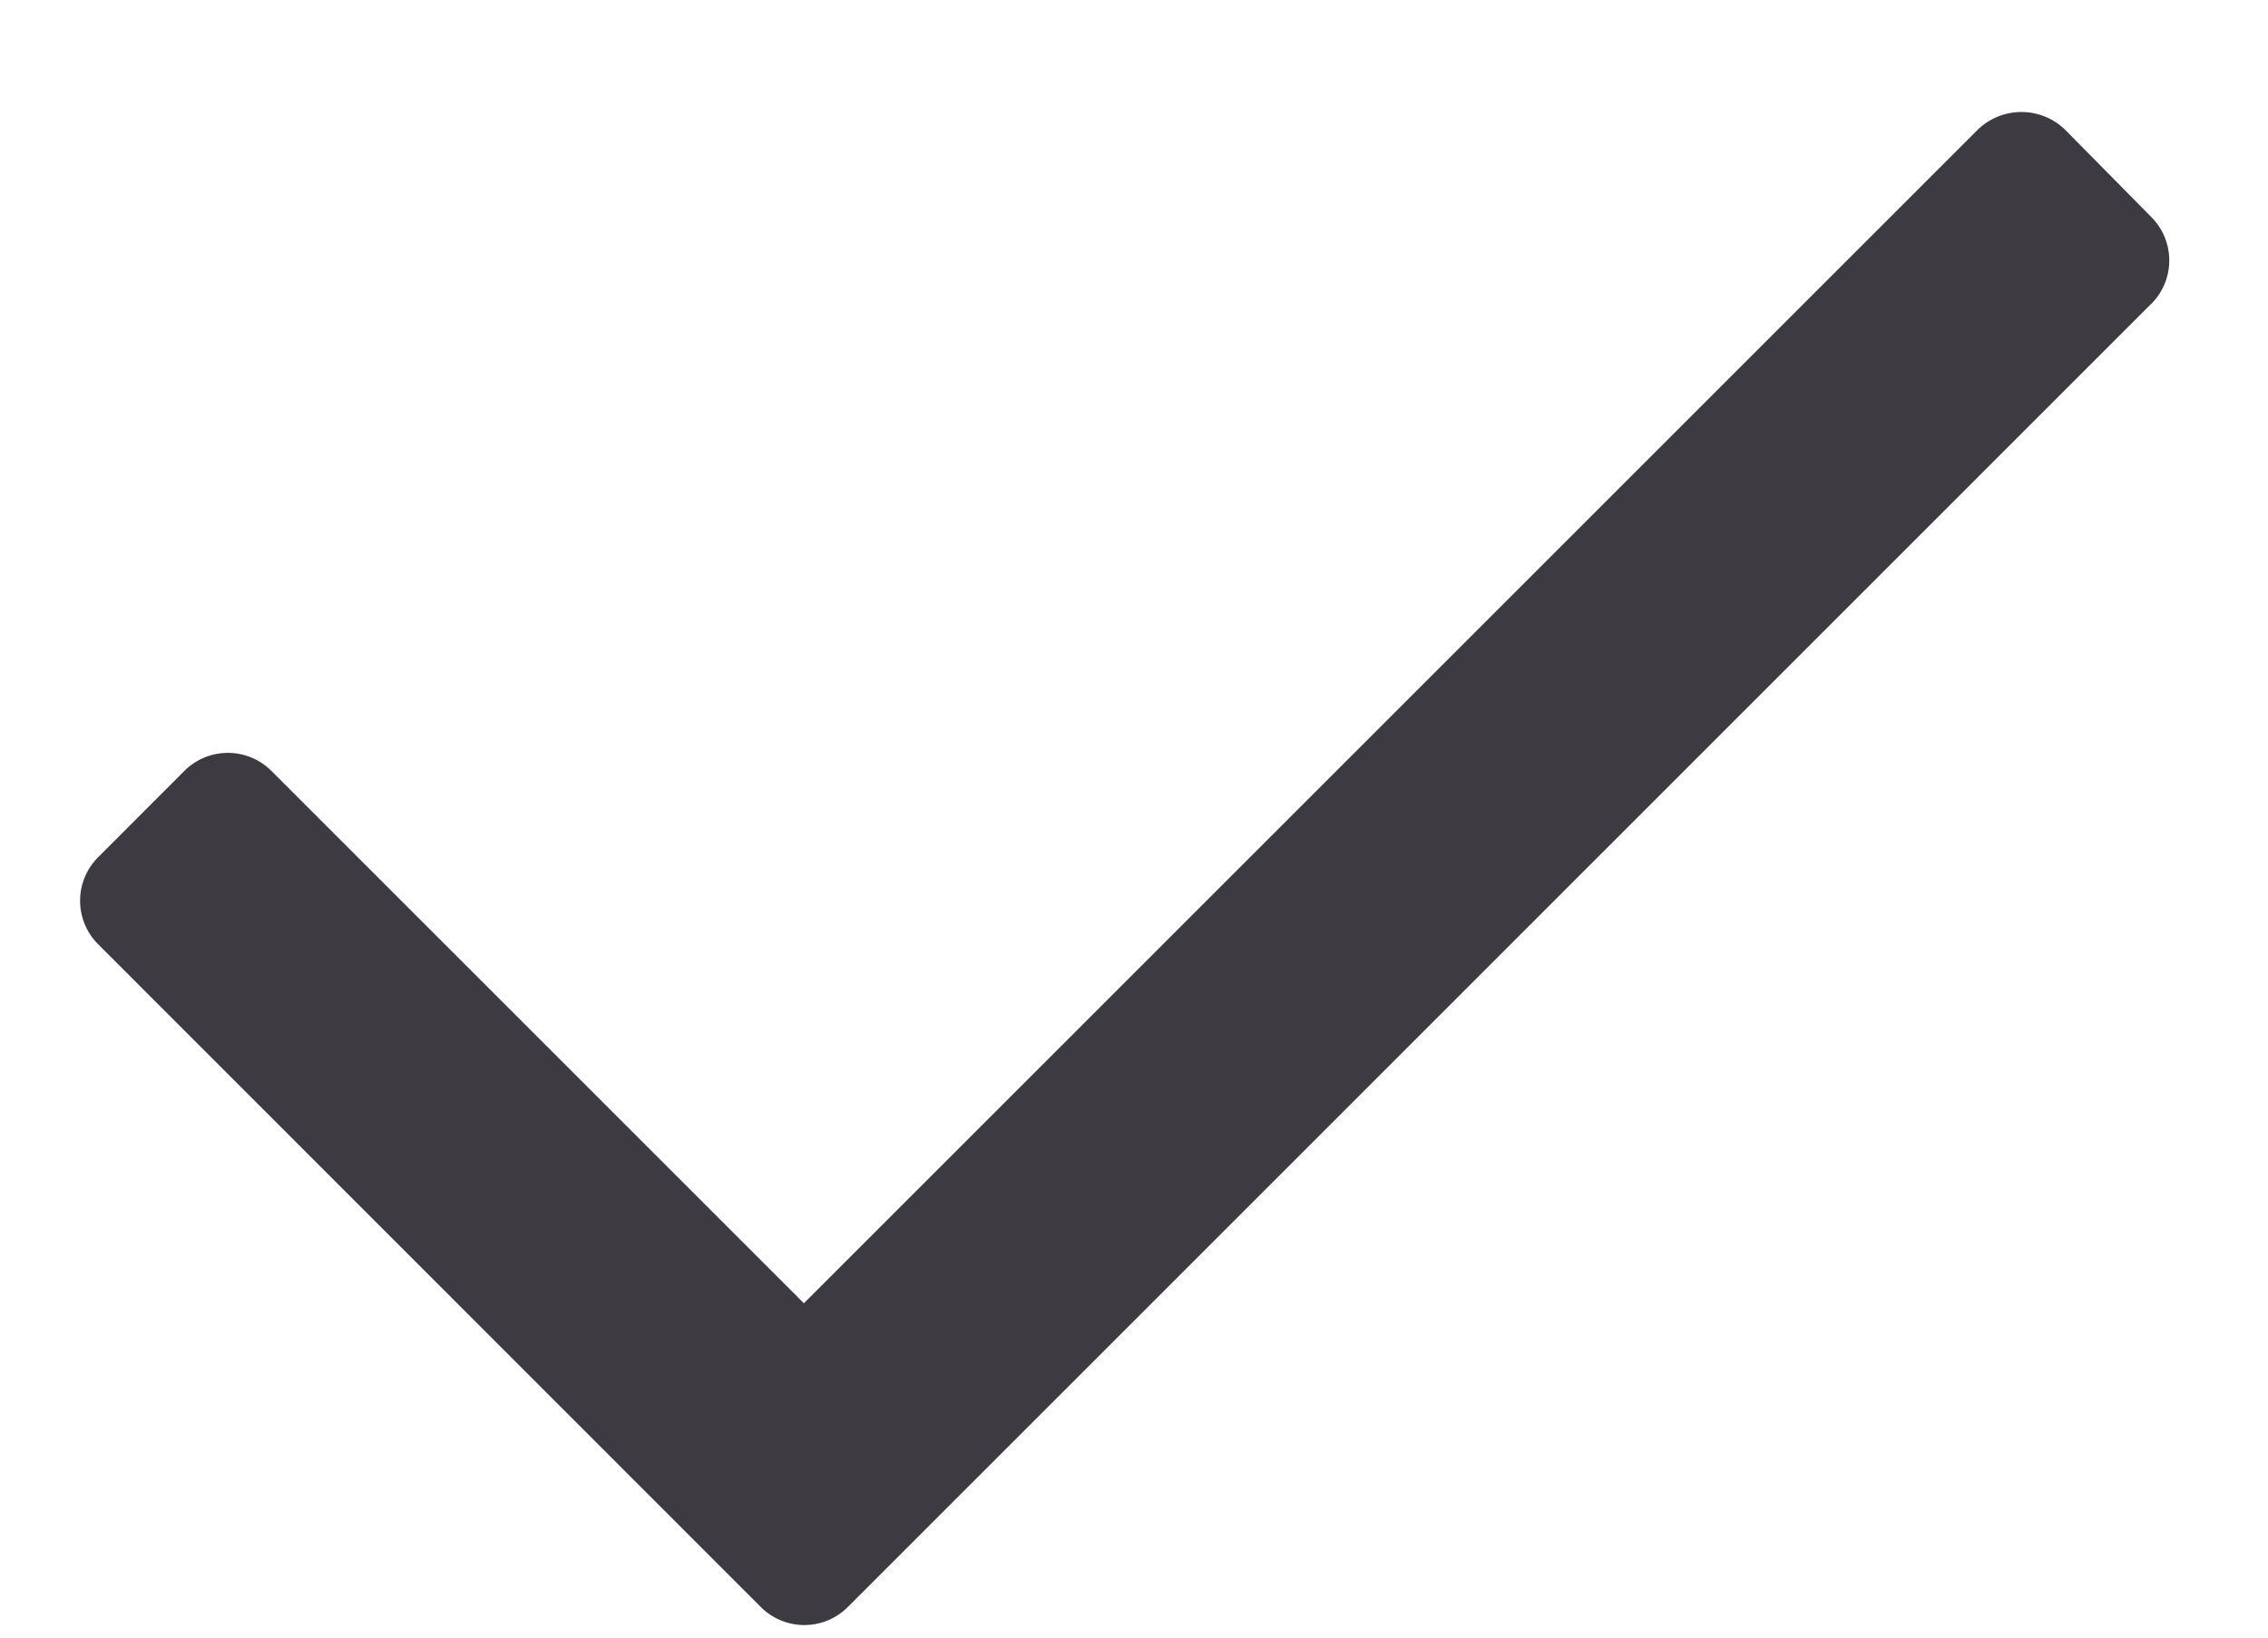 <svg xmlns="http://www.w3.org/2000/svg" width="18" height="13" fill="none"><path fill="#3D3A41" d="M17.071 2.414 6.73 12.756a.488.488 0 0 1-.693 0L.78 7.497a.488.488 0 0 1 0-.693l.682-.683a.488.488 0 0 1 .693 0l4.225 4.225 9.317-9.317a.498.498 0 0 1 .692 0l.683.692a.488.488 0 0 1 0 .693Z"/></svg>